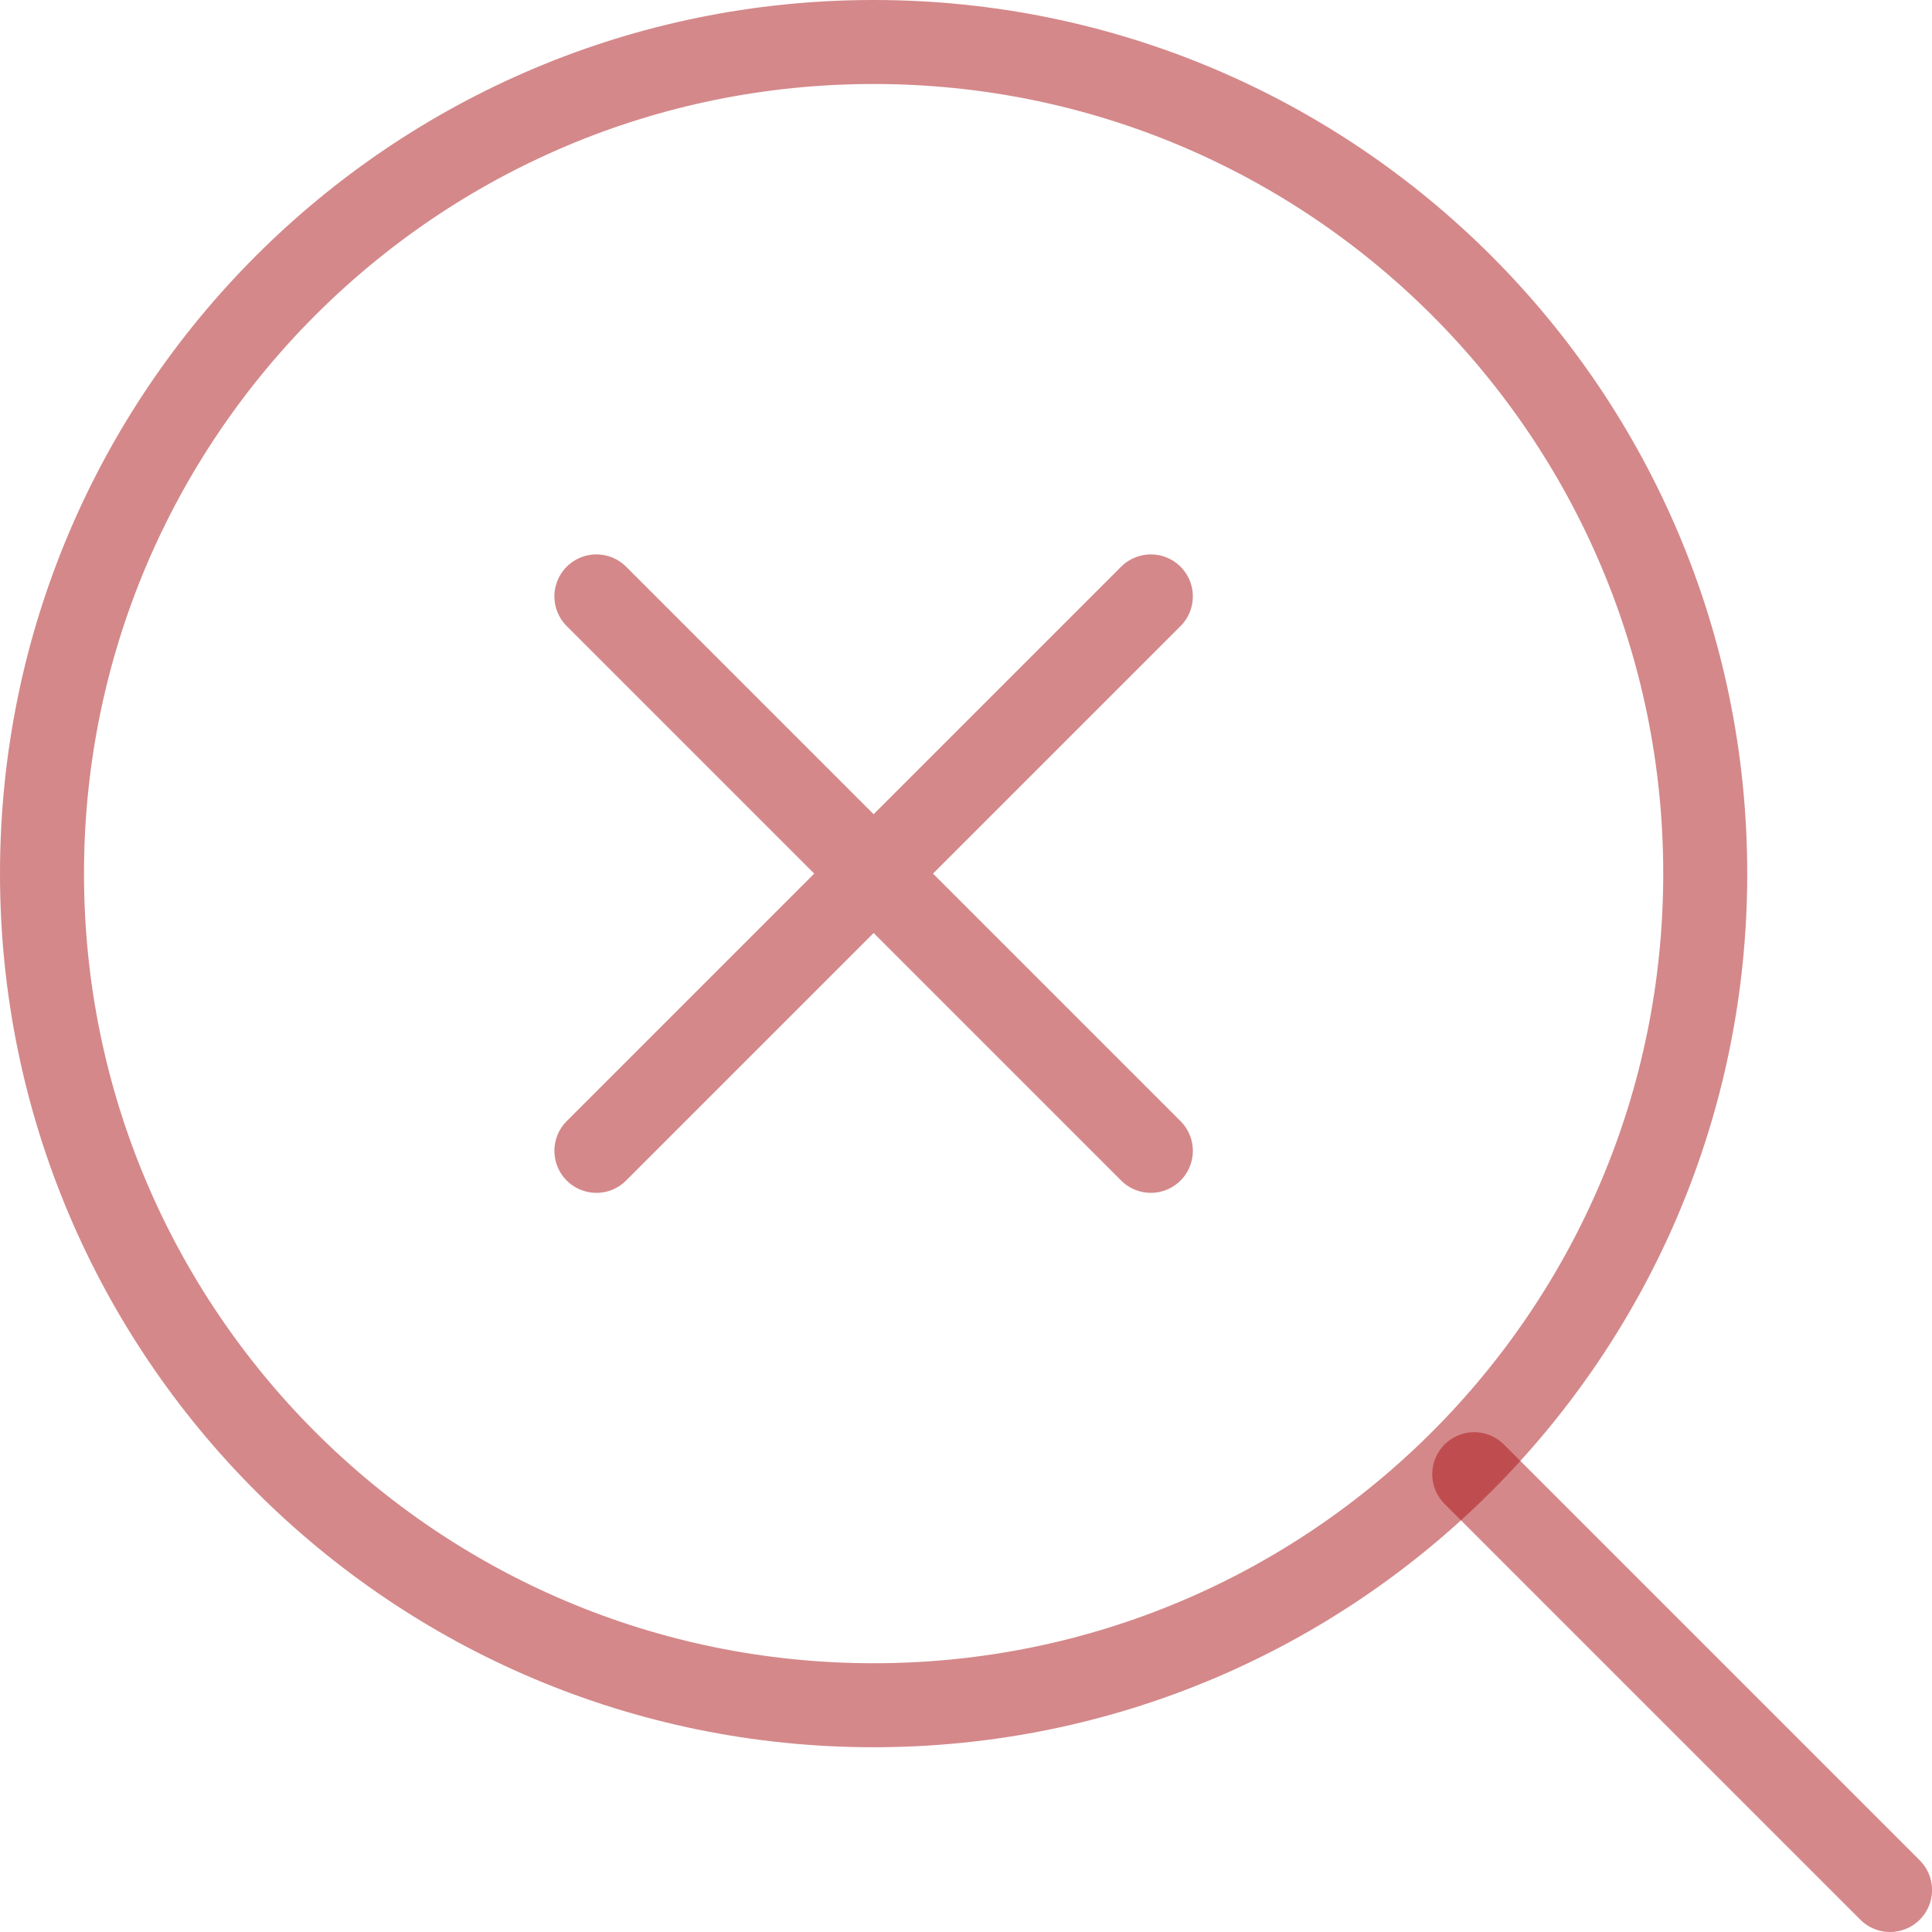 <svg width="46" height="46" viewBox="0 0 46 46" fill="none" xmlns="http://www.w3.org/2000/svg">
<path d="M35.101 35.1L45.001 45" stroke="#AB1216" stroke-opacity="0.5" stroke-width="2" stroke-linecap="round" stroke-linejoin="round"/>
<path d="M40.601 20.8C40.601 9.865 31.736 1 20.8 1C9.865 1 1 9.865 1 20.8C1 31.736 9.865 40.601 20.8 40.601C31.736 40.601 40.601 31.736 40.601 20.8Z" stroke="#AB1216" stroke-opacity="0.5" stroke-width="2" stroke-linejoin="round"/>
<path d="M14.2 27.401L27.401 14.2M14.2 14.2L27.401 27.401" stroke="#AB1216" stroke-opacity="0.5" stroke-width="2" stroke-linecap="round" stroke-linejoin="round"/>
</svg>
